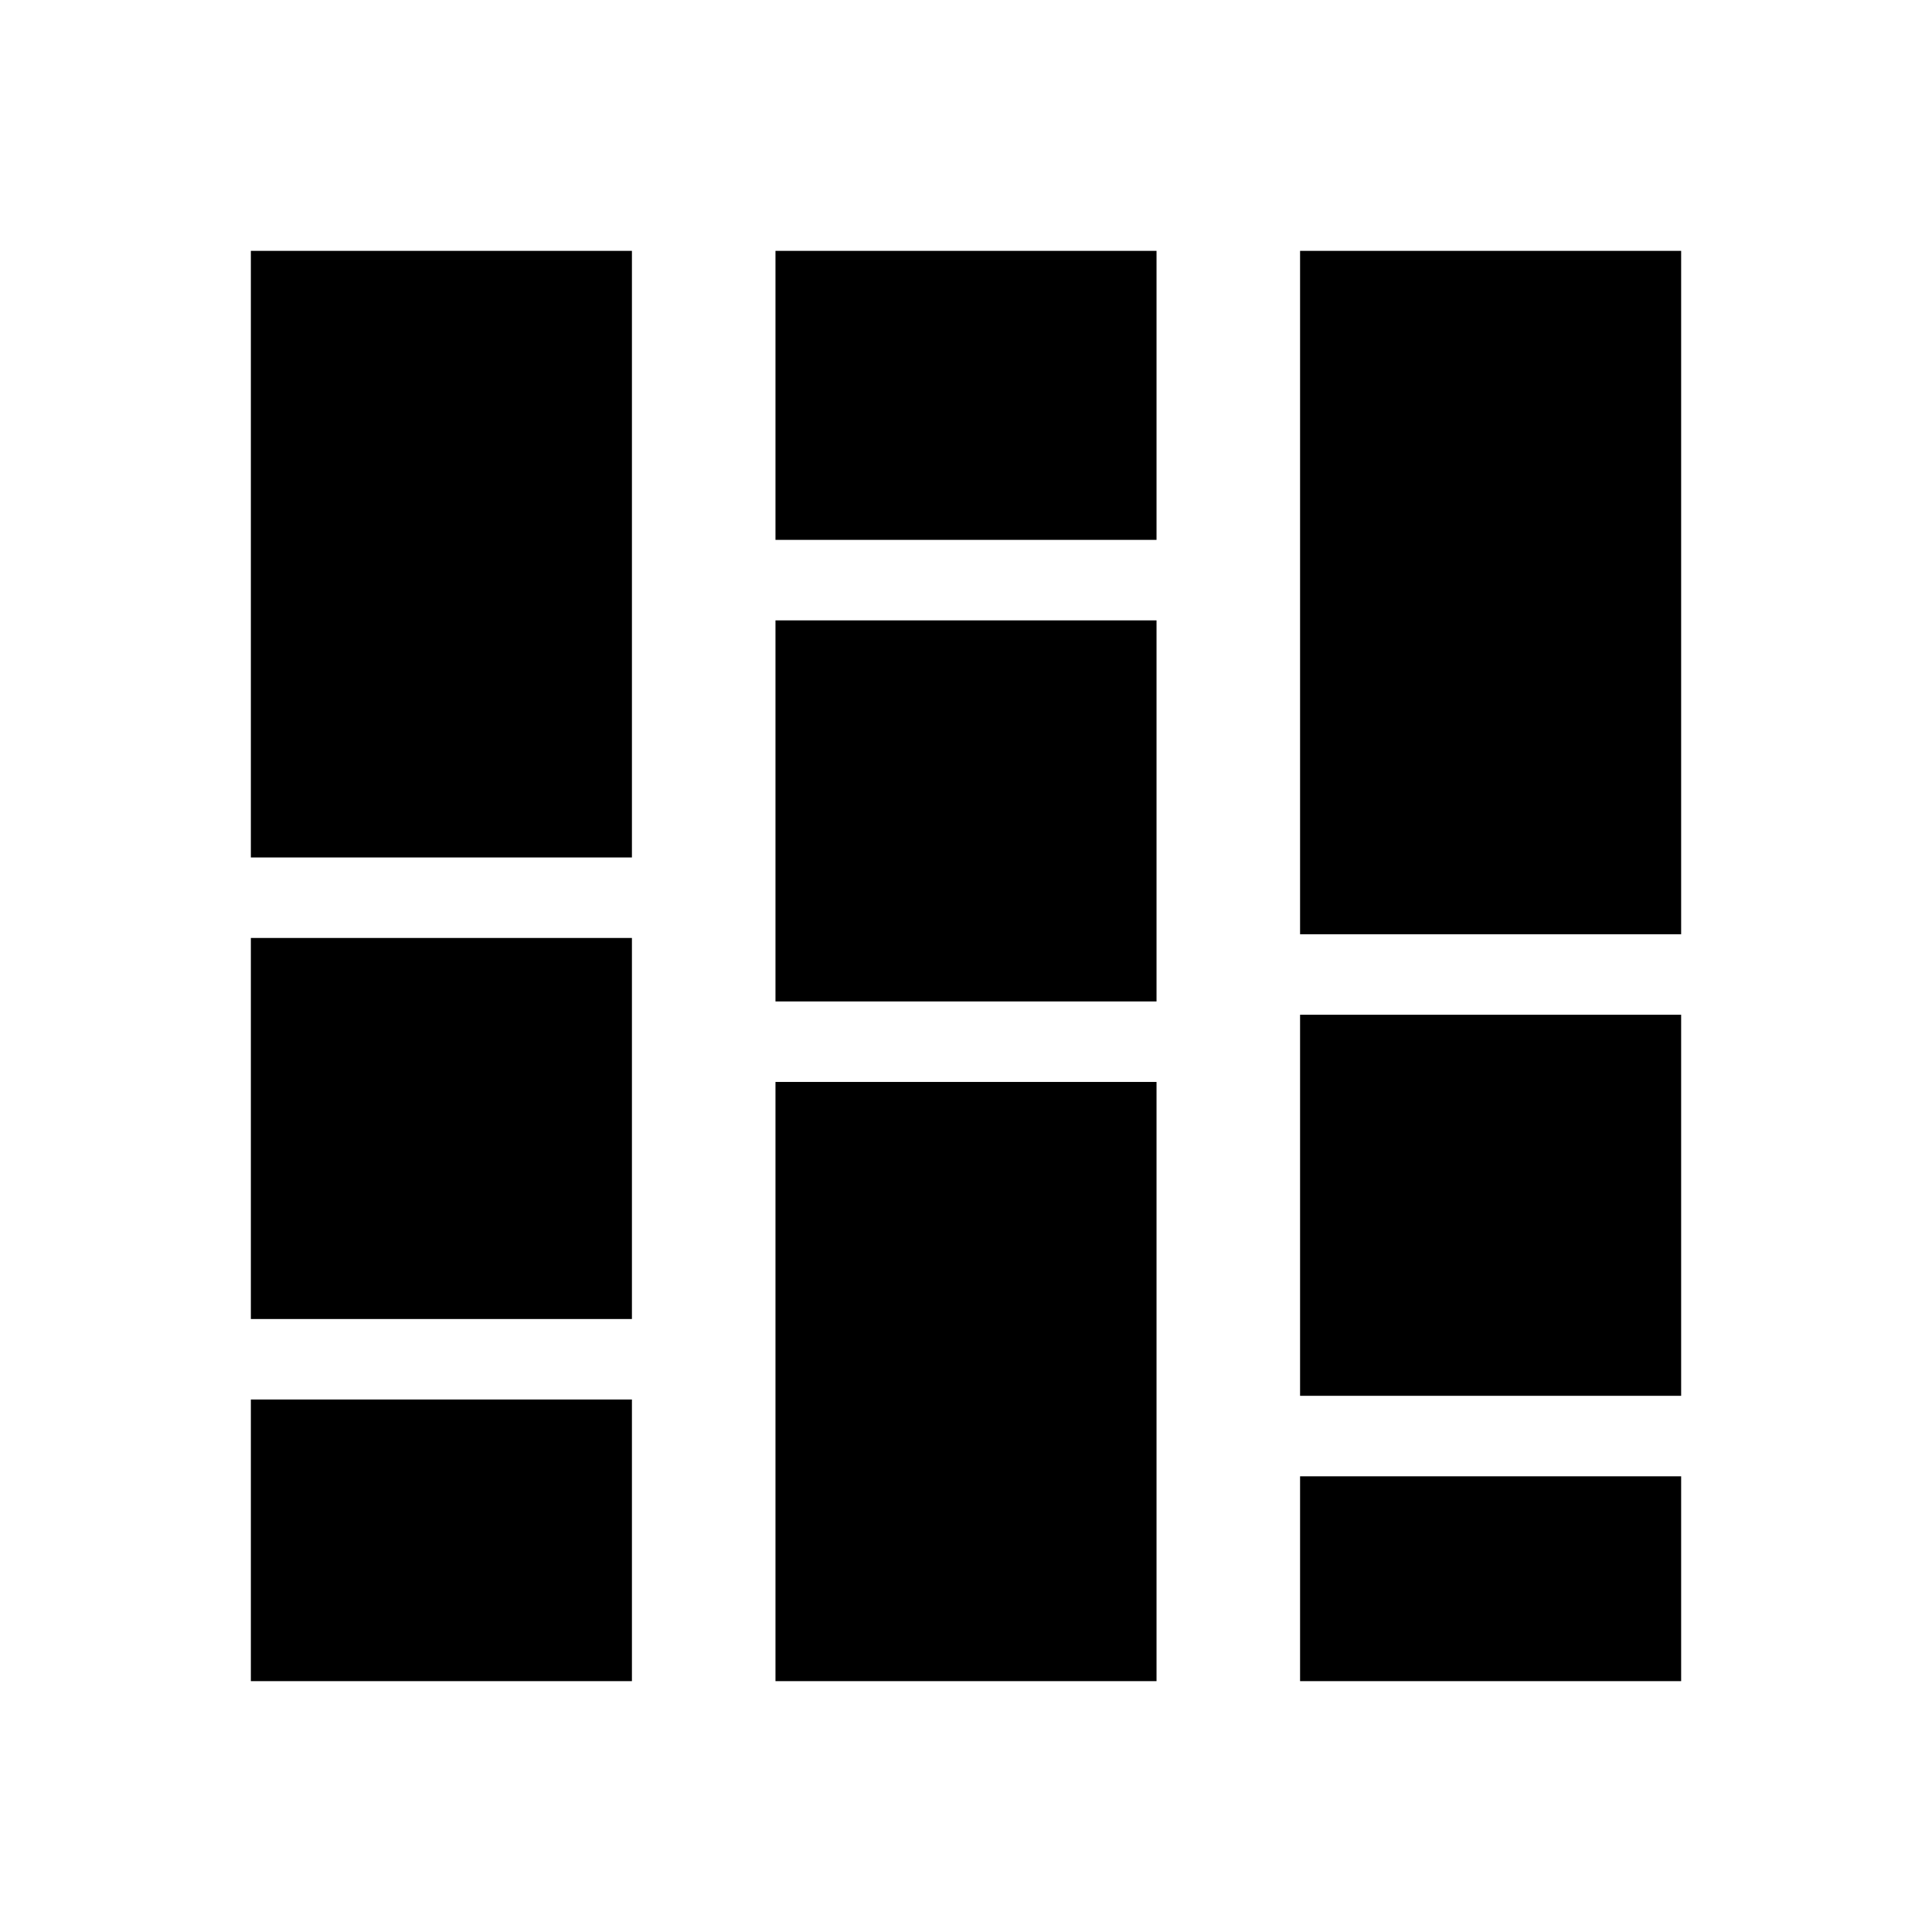 <svg xmlns="http://www.w3.org/2000/svg" height="24" viewBox="0 -960 960 960" width="24"><path d="M124.65-124.65v-139.94H314v139.94H124.65Zm0-179.94v-189.34H314v189.34H124.65Zm0-229.34v-301.42H314v301.42H124.65Zm260.68 409.28v-297.74h189.34v297.74H385.33Zm0-337.74v-189.35h189.34v189.35H385.33Zm0-229.35v-143.61h189.34v143.61H385.33ZM646-124.65v-101.78h189.35v101.78H646Zm0-141.78v-189.35h189.35v189.35H646Zm0-229.35v-339.57h189.35v339.57H646Z"/></svg>